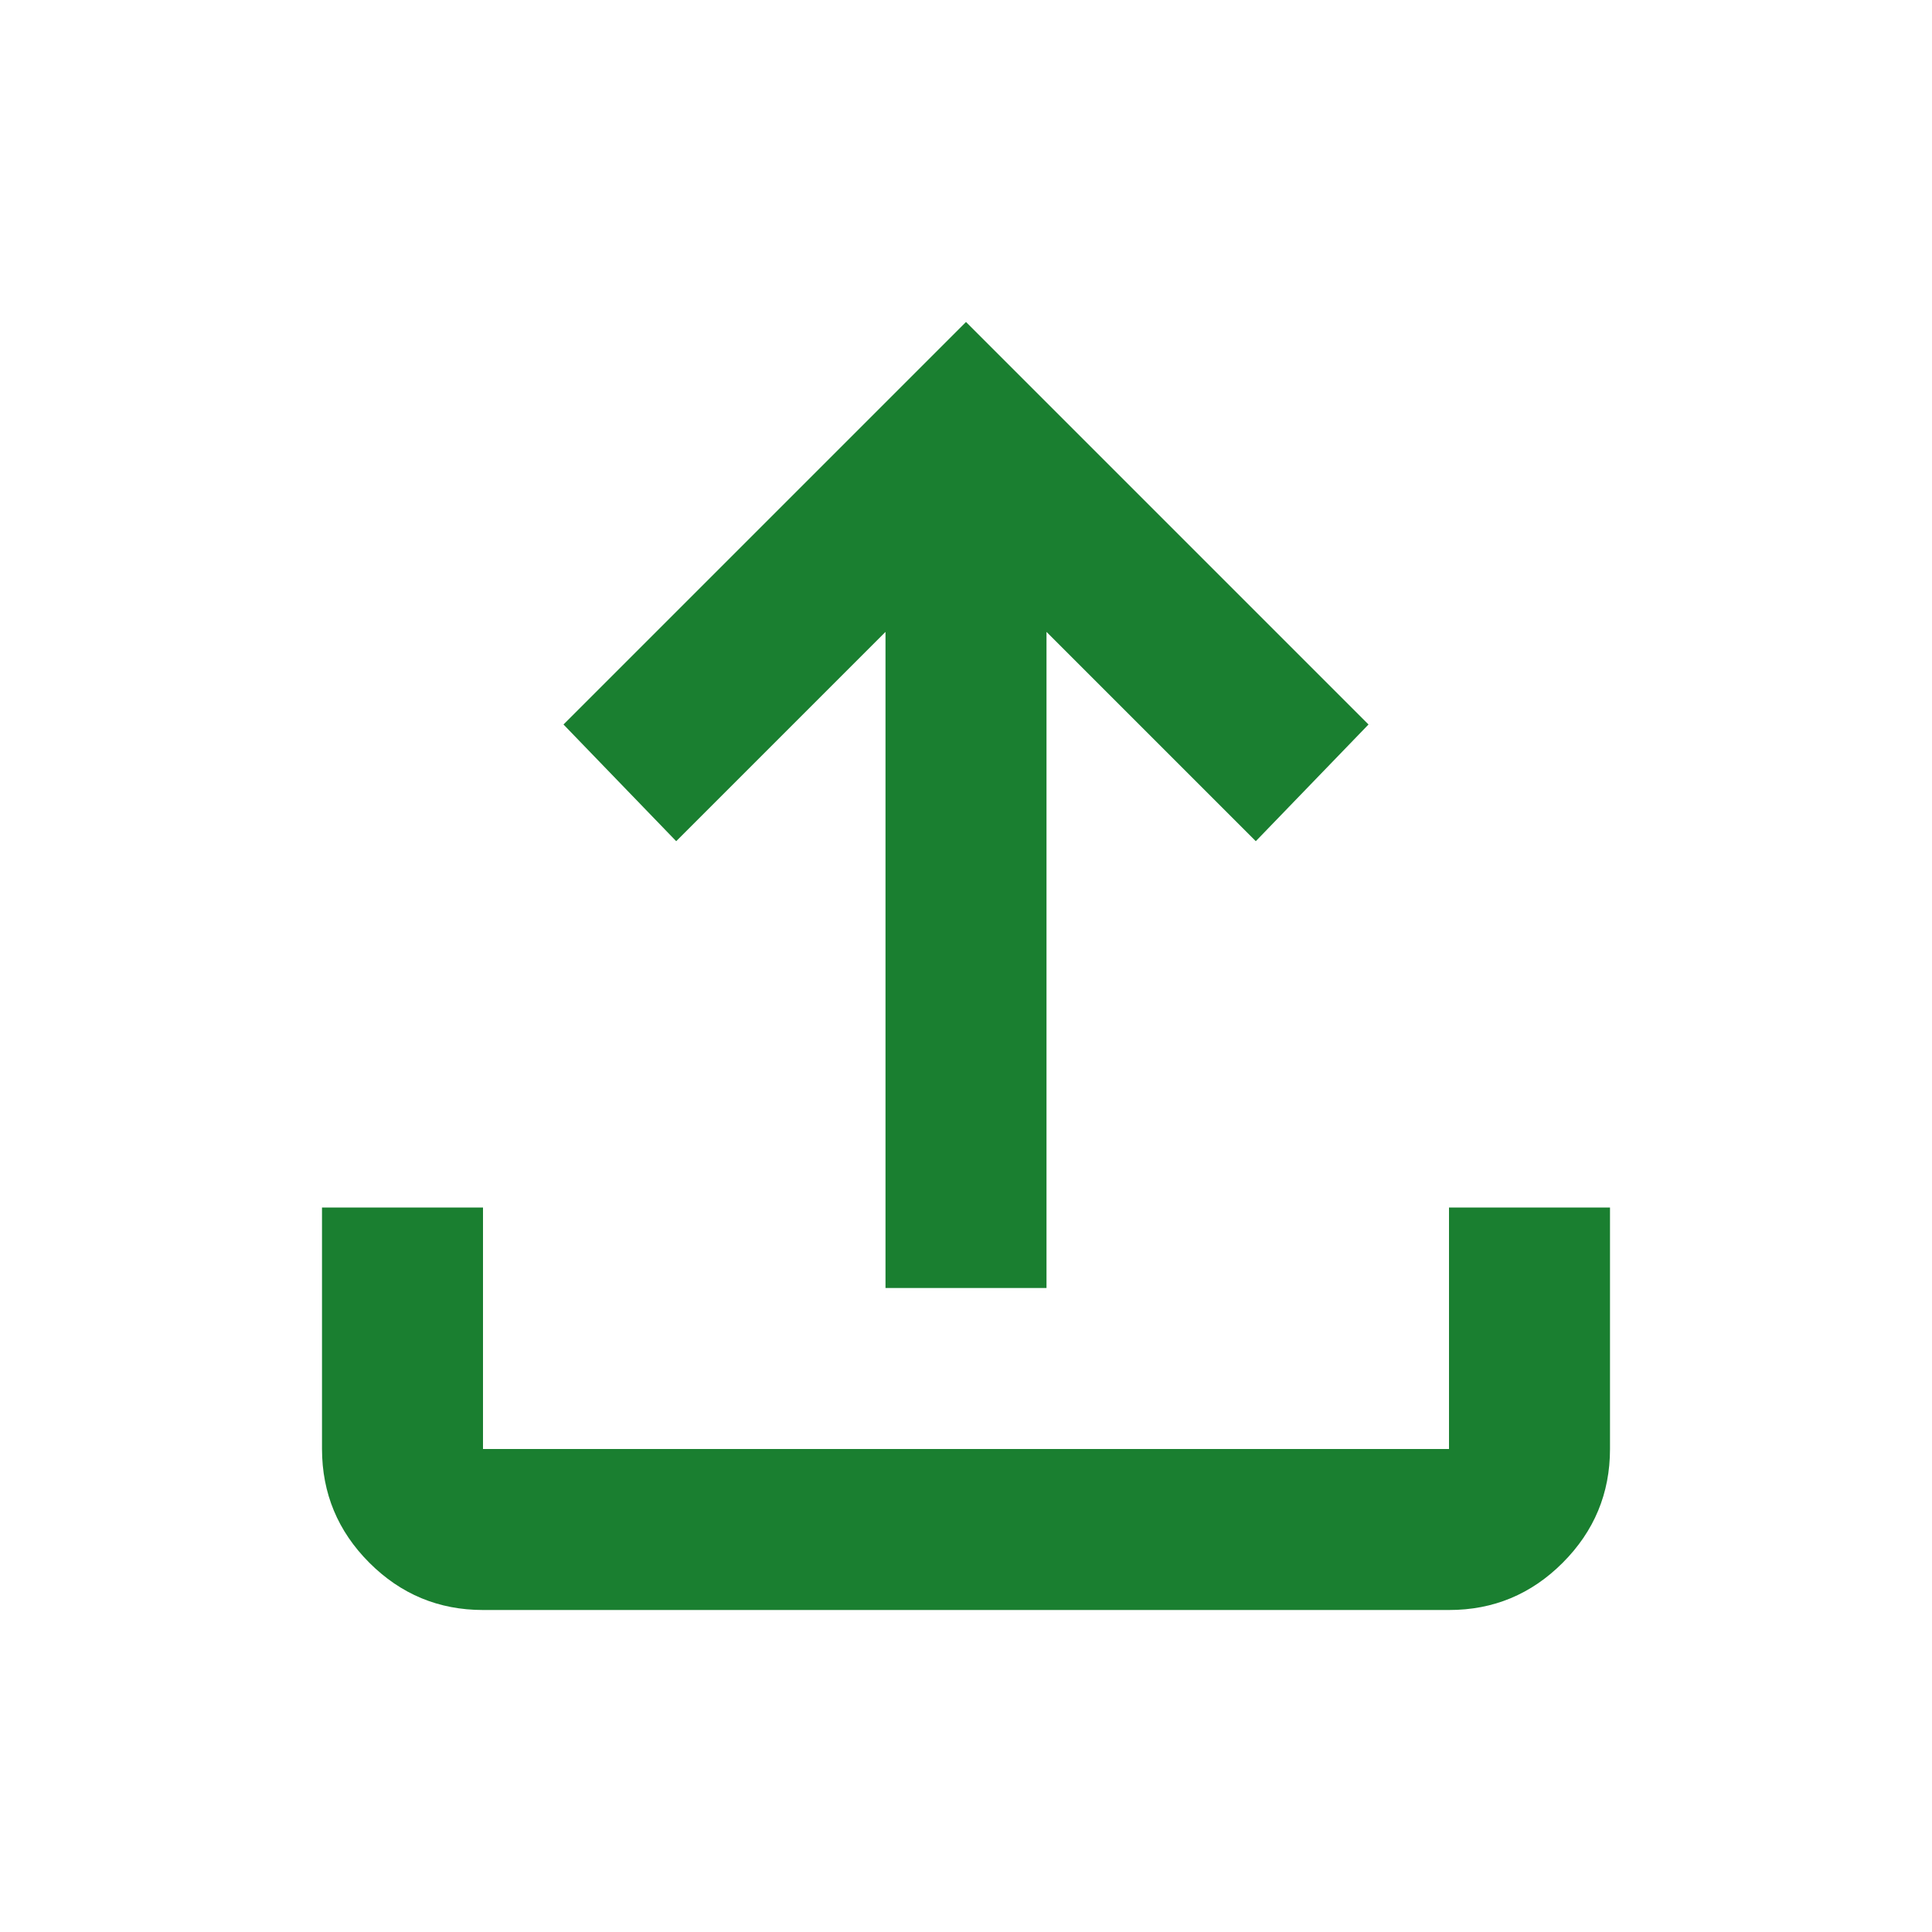 <svg width="30" height="30" viewBox="0 0 30 30" fill="none" xmlns="http://www.w3.org/2000/svg">
<g clip-path="url(#clip0_6_68)">
<path d="M13.75 20V9.812L10.5 13.062L8.75 11.25L15 5L21.25 11.25L19.5 13.062L16.25 9.812V20H13.75ZM7.5 25C6.812 25 6.224 24.755 5.735 24.266C5.246 23.777 5.001 23.188 5 22.5V18.75H7.5V22.5H22.5V18.75H25V22.5C25 23.188 24.755 23.776 24.266 24.266C23.777 24.756 23.188 25.001 22.5 25H7.5Z" fill="#1A7F30"/>
</g>
<defs>
<clipPath id="clip0_6_68">
<rect width="30" height="30" fill="white"/>
</clipPath>
</defs>
</svg>
